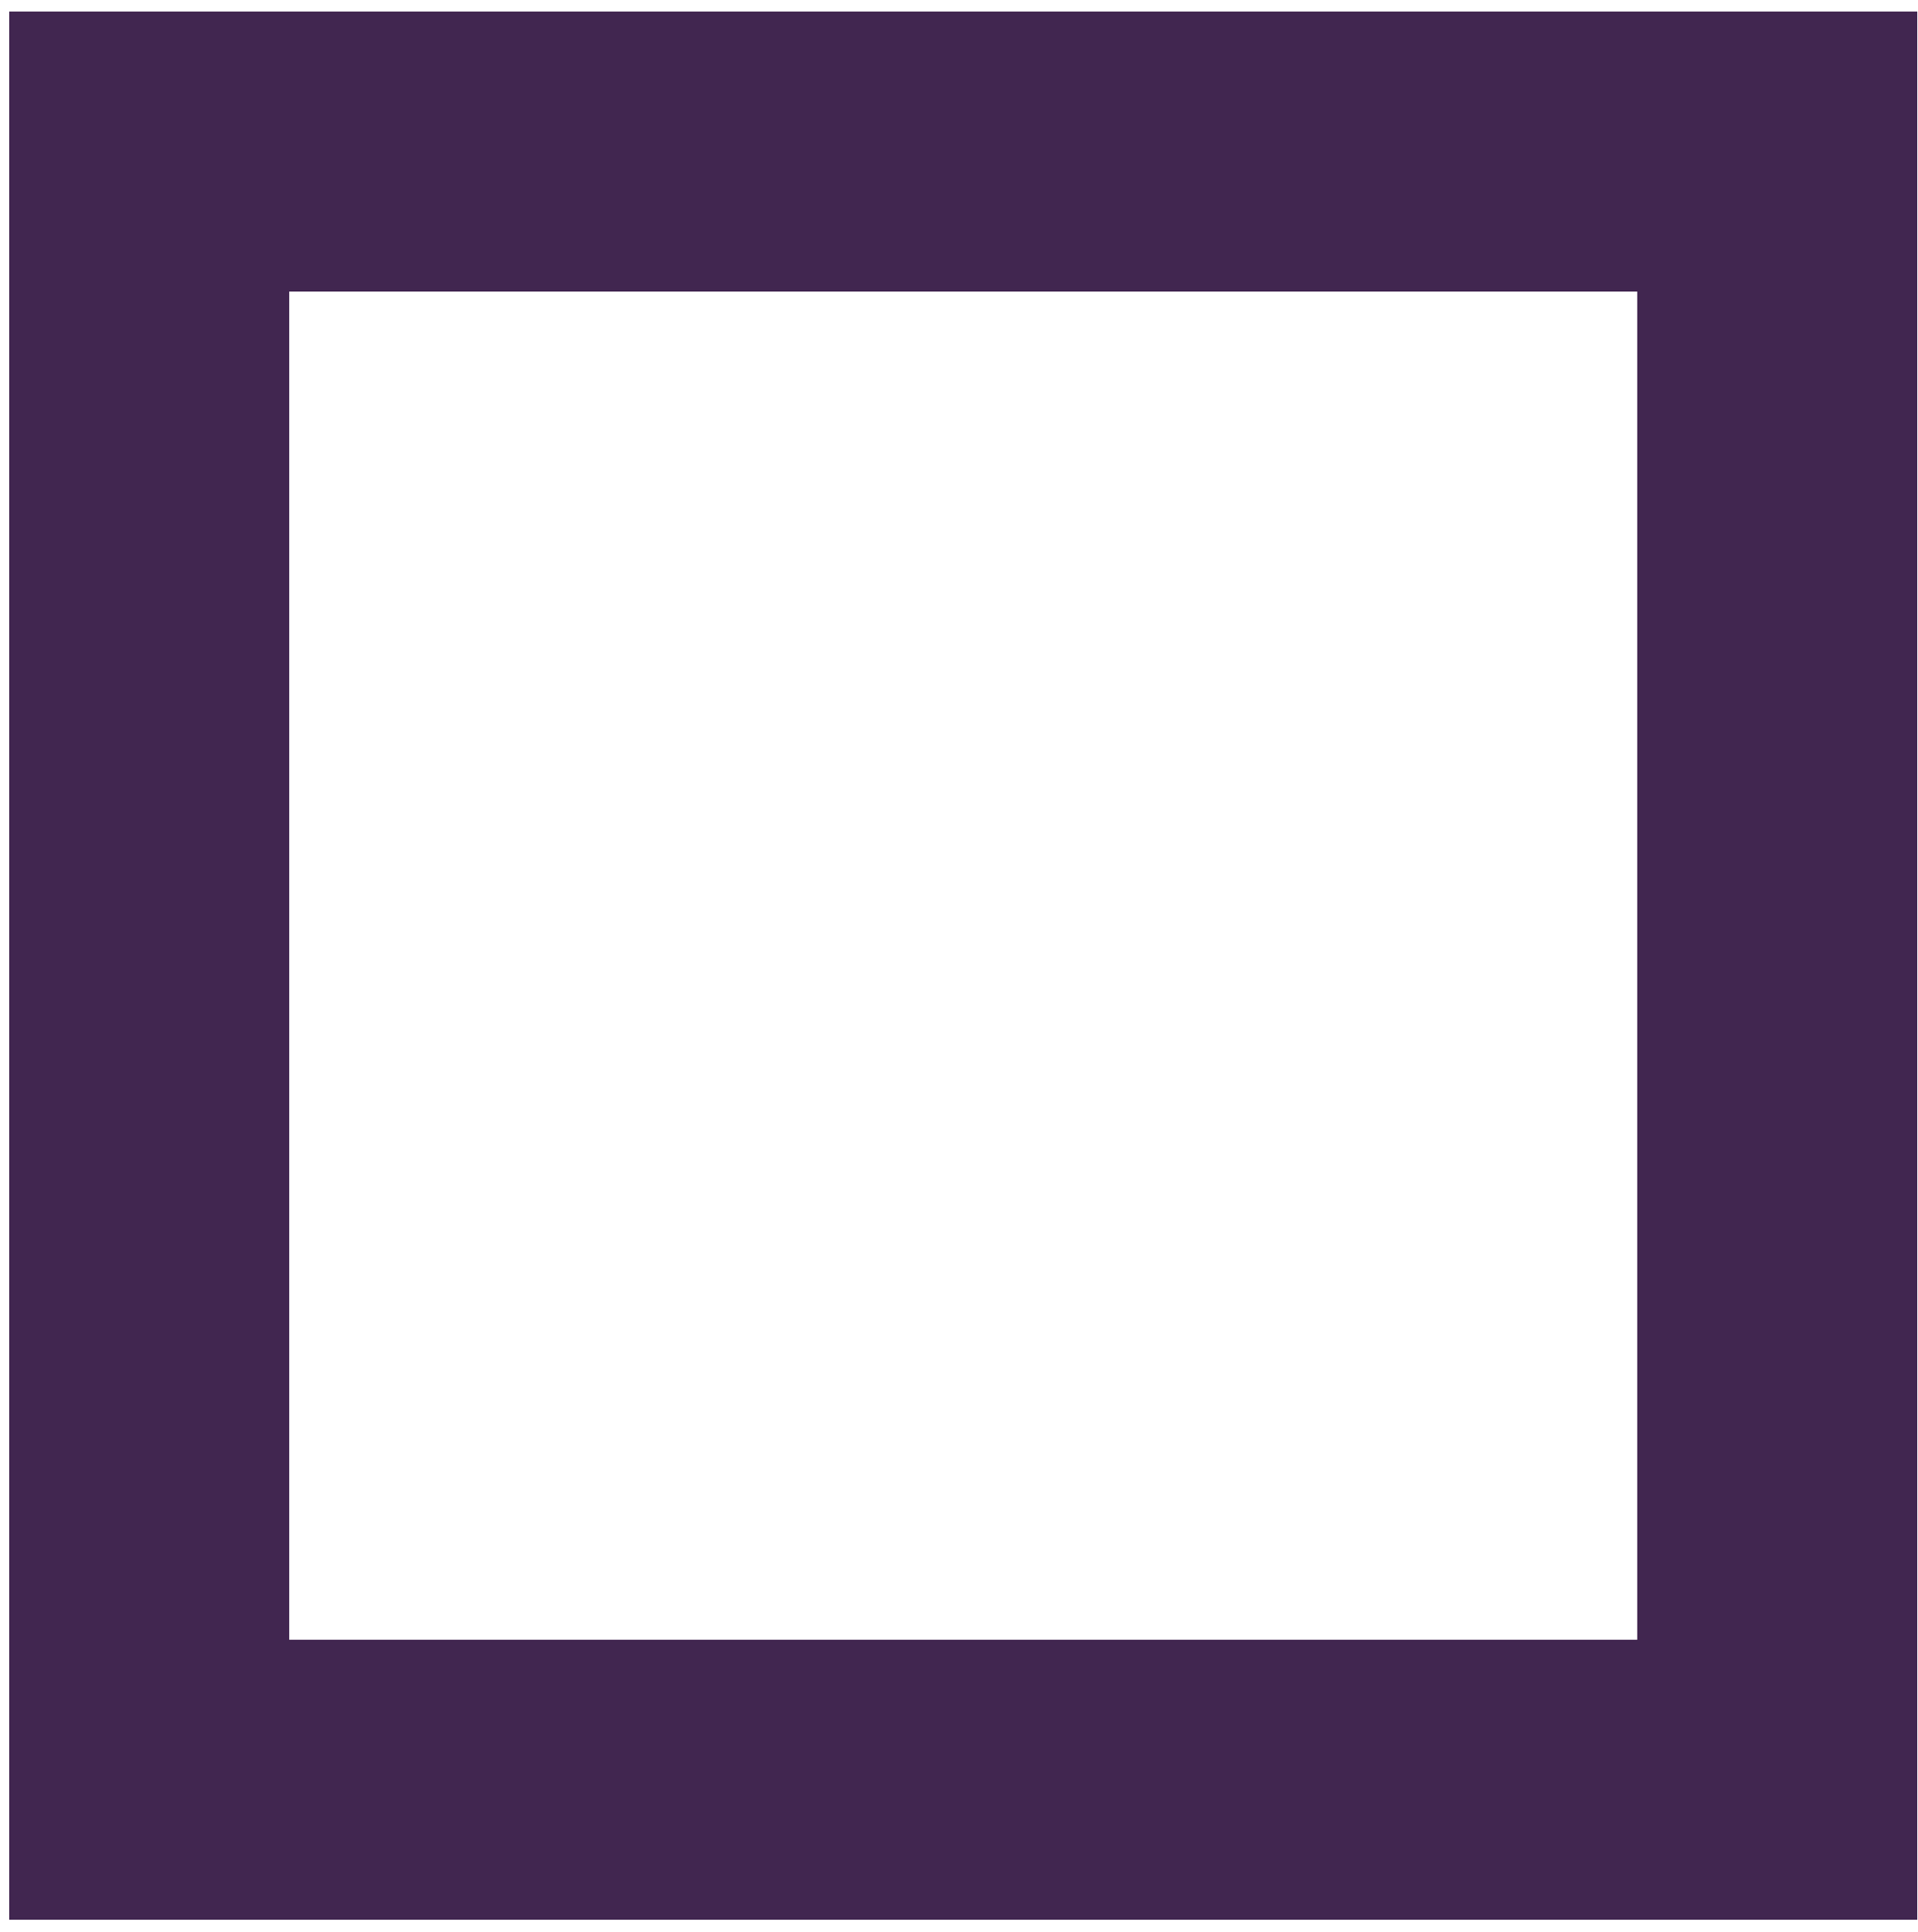 <svg width="137" height="138" viewBox="0 0 137 138" fill="none" xmlns="http://www.w3.org/2000/svg">
<path d="M10.658 10.825H126.947V127.113H10.658V10.825Z" stroke="#412650" stroke-width="20"/>
</svg>
